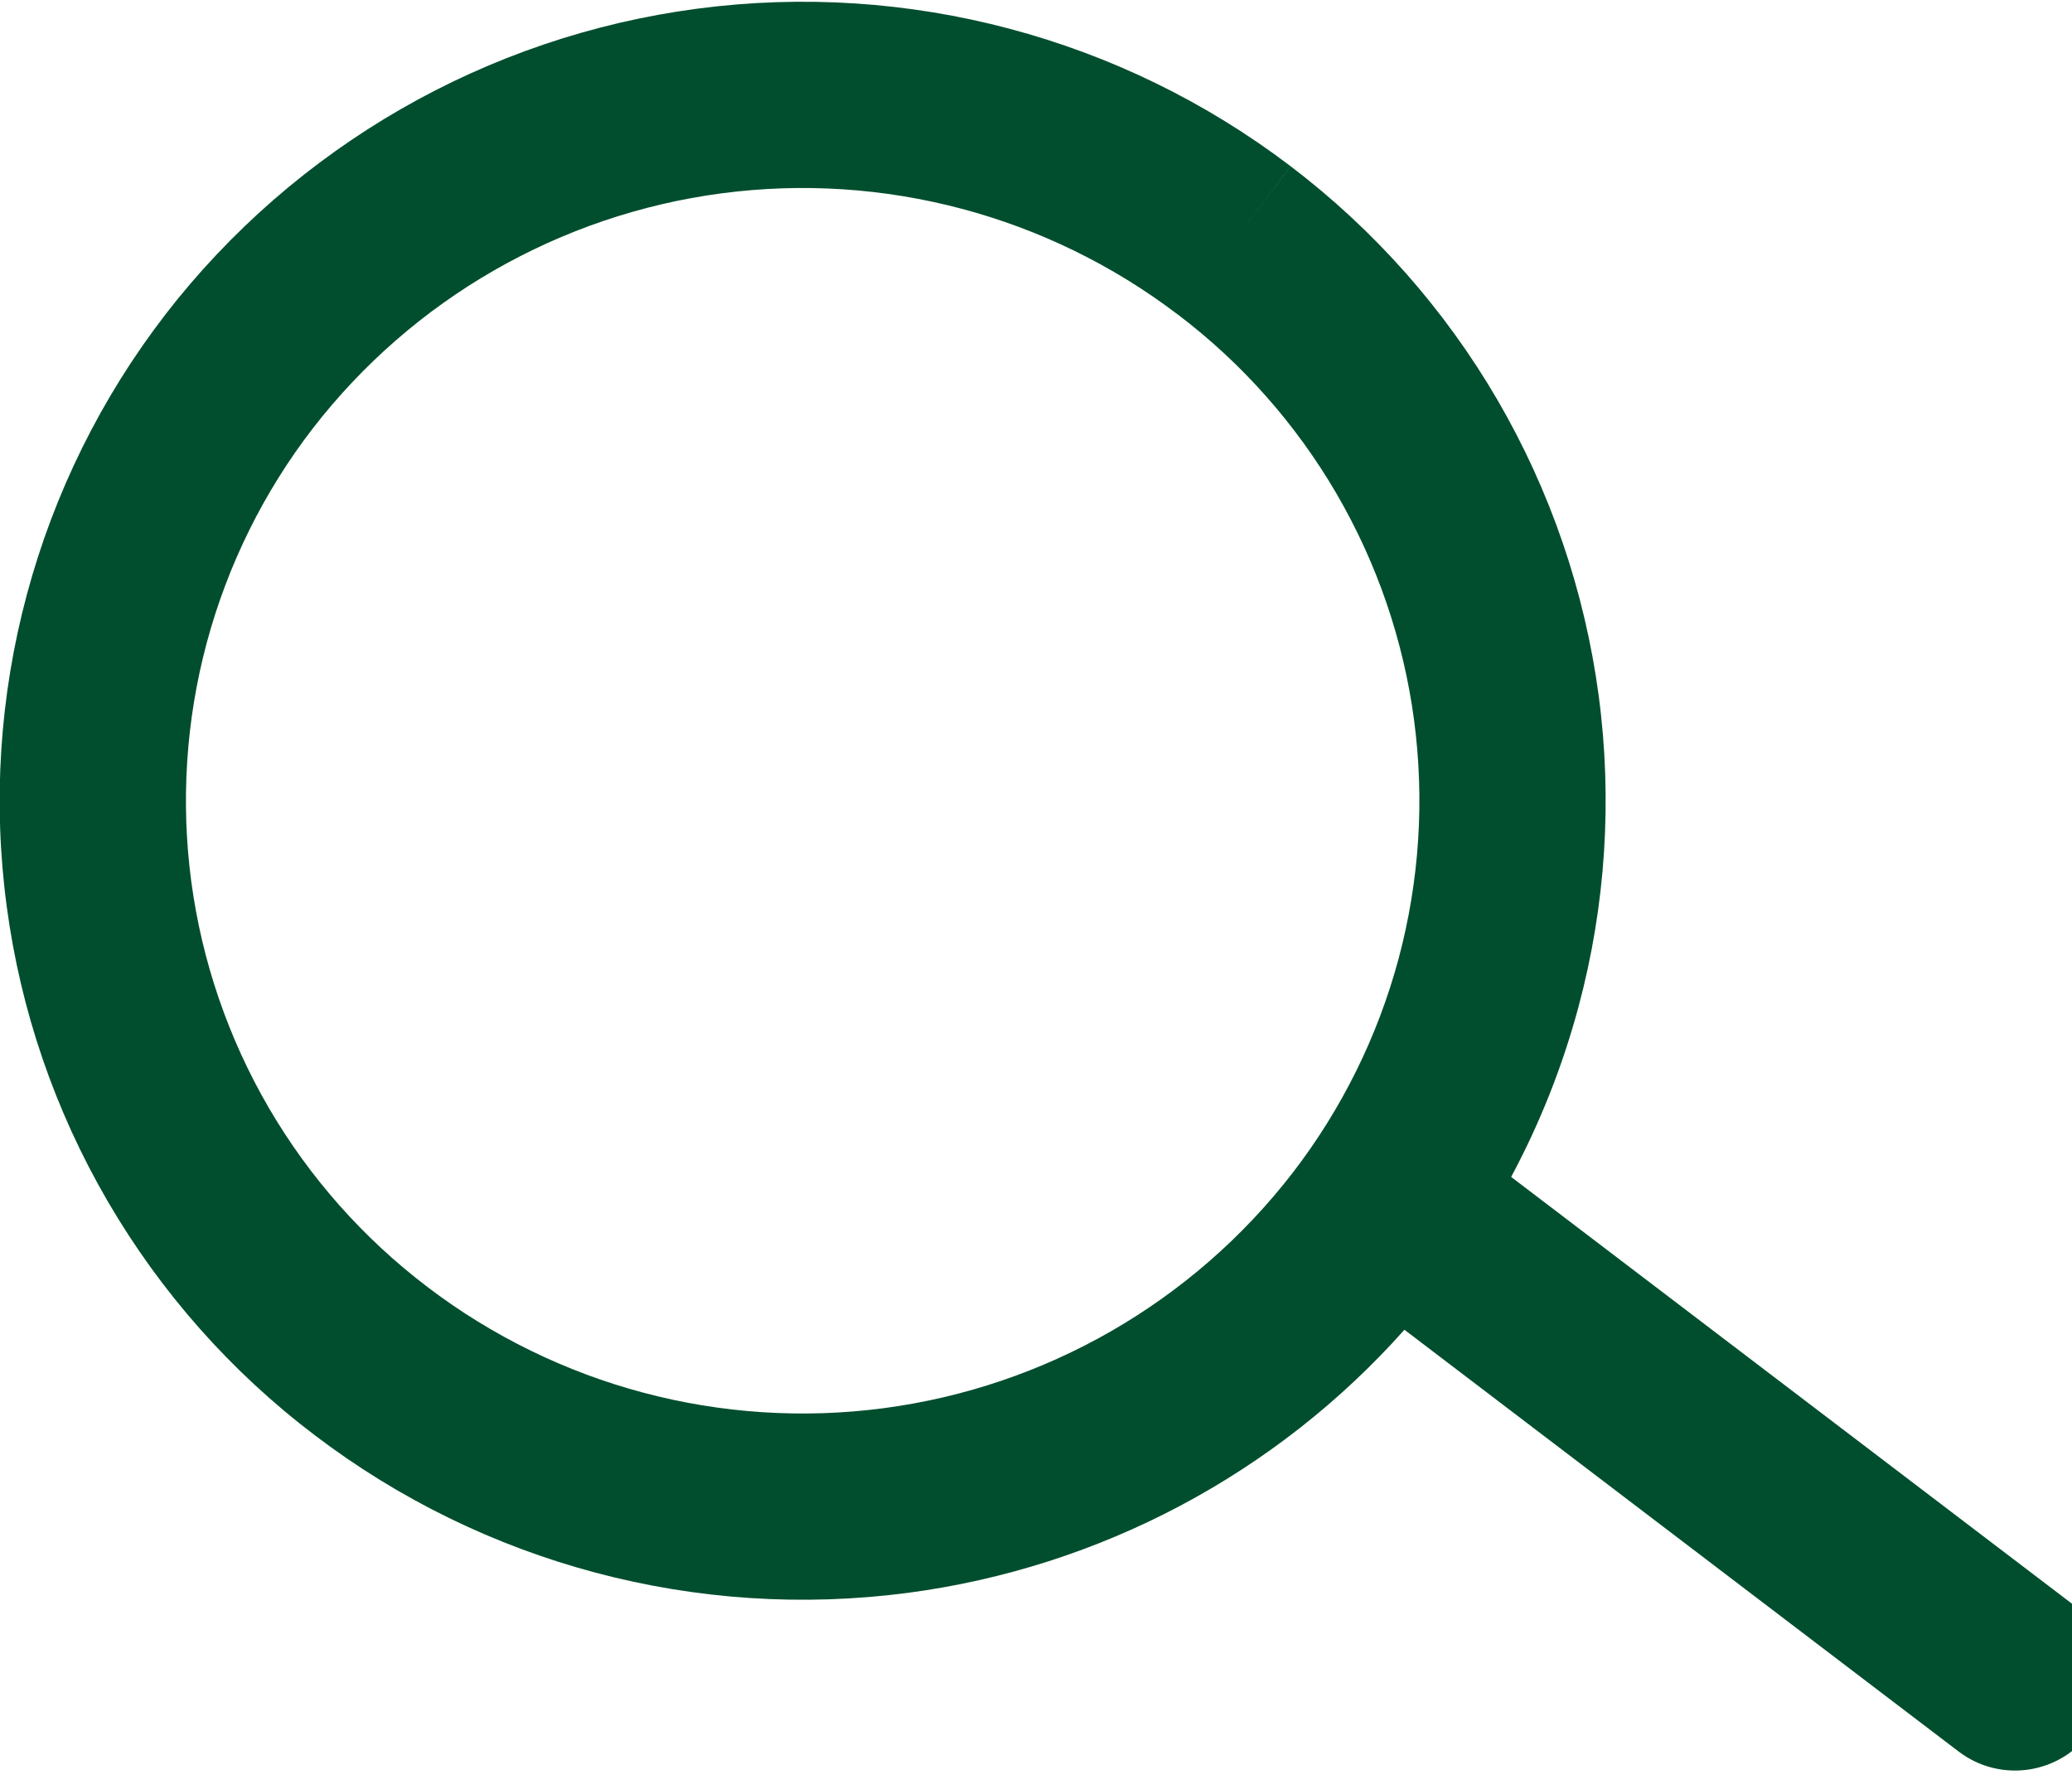<svg width="22" height="19" viewBox="0 0 22 19" fill="none" xmlns="http://www.w3.org/2000/svg">
<path fill-rule="evenodd" clip-rule="evenodd" d="M1.754 3.343C1.073 4.227 0.574 5.237 0.285 6.315C-0.004 7.393 -0.077 8.517 0.071 9.623C0.218 10.73 0.583 11.796 1.145 12.76C1.707 13.725 2.453 14.568 3.342 15.242C5.138 16.609 7.402 17.211 9.64 16.916C11.682 16.646 13.551 15.651 14.912 14.122L20.796 18.601C21.231 18.932 21.851 18.848 22.182 18.413C22.513 17.978 22.429 17.358 21.994 17.027L16.045 12.499C16.351 11.928 16.591 11.322 16.76 10.693C17.049 9.615 17.122 8.491 16.974 7.384C16.826 6.278 16.461 5.212 15.9 4.248C15.338 3.283 14.591 2.44 13.703 1.765C11.906 0.398 9.643 -0.203 7.405 0.092C5.167 0.387 3.136 1.555 1.755 3.341L1.754 3.343ZM2.195 6.827C2.417 6.001 2.799 5.227 3.321 4.55C4.382 3.178 5.943 2.28 7.663 2.053C9.384 1.826 11.124 2.289 12.505 3.34L12.507 3.341C13.188 3.857 13.76 4.504 14.191 5.243C14.621 5.982 14.901 6.798 15.014 7.646C15.127 8.494 15.071 9.355 14.85 10.181C14.628 11.007 14.246 11.78 13.724 12.457C12.663 13.83 11.102 14.728 9.382 14.955C7.661 15.182 5.92 14.719 4.539 13.668L4.538 13.667C3.857 13.15 3.285 12.504 2.854 11.765C2.424 11.026 2.144 10.209 2.031 9.362C1.918 8.514 1.974 7.653 2.195 6.827ZM13.703 1.765L13.104 2.553L13.703 1.766L13.703 1.765Z" fill="#014E2E"/>
</svg>
